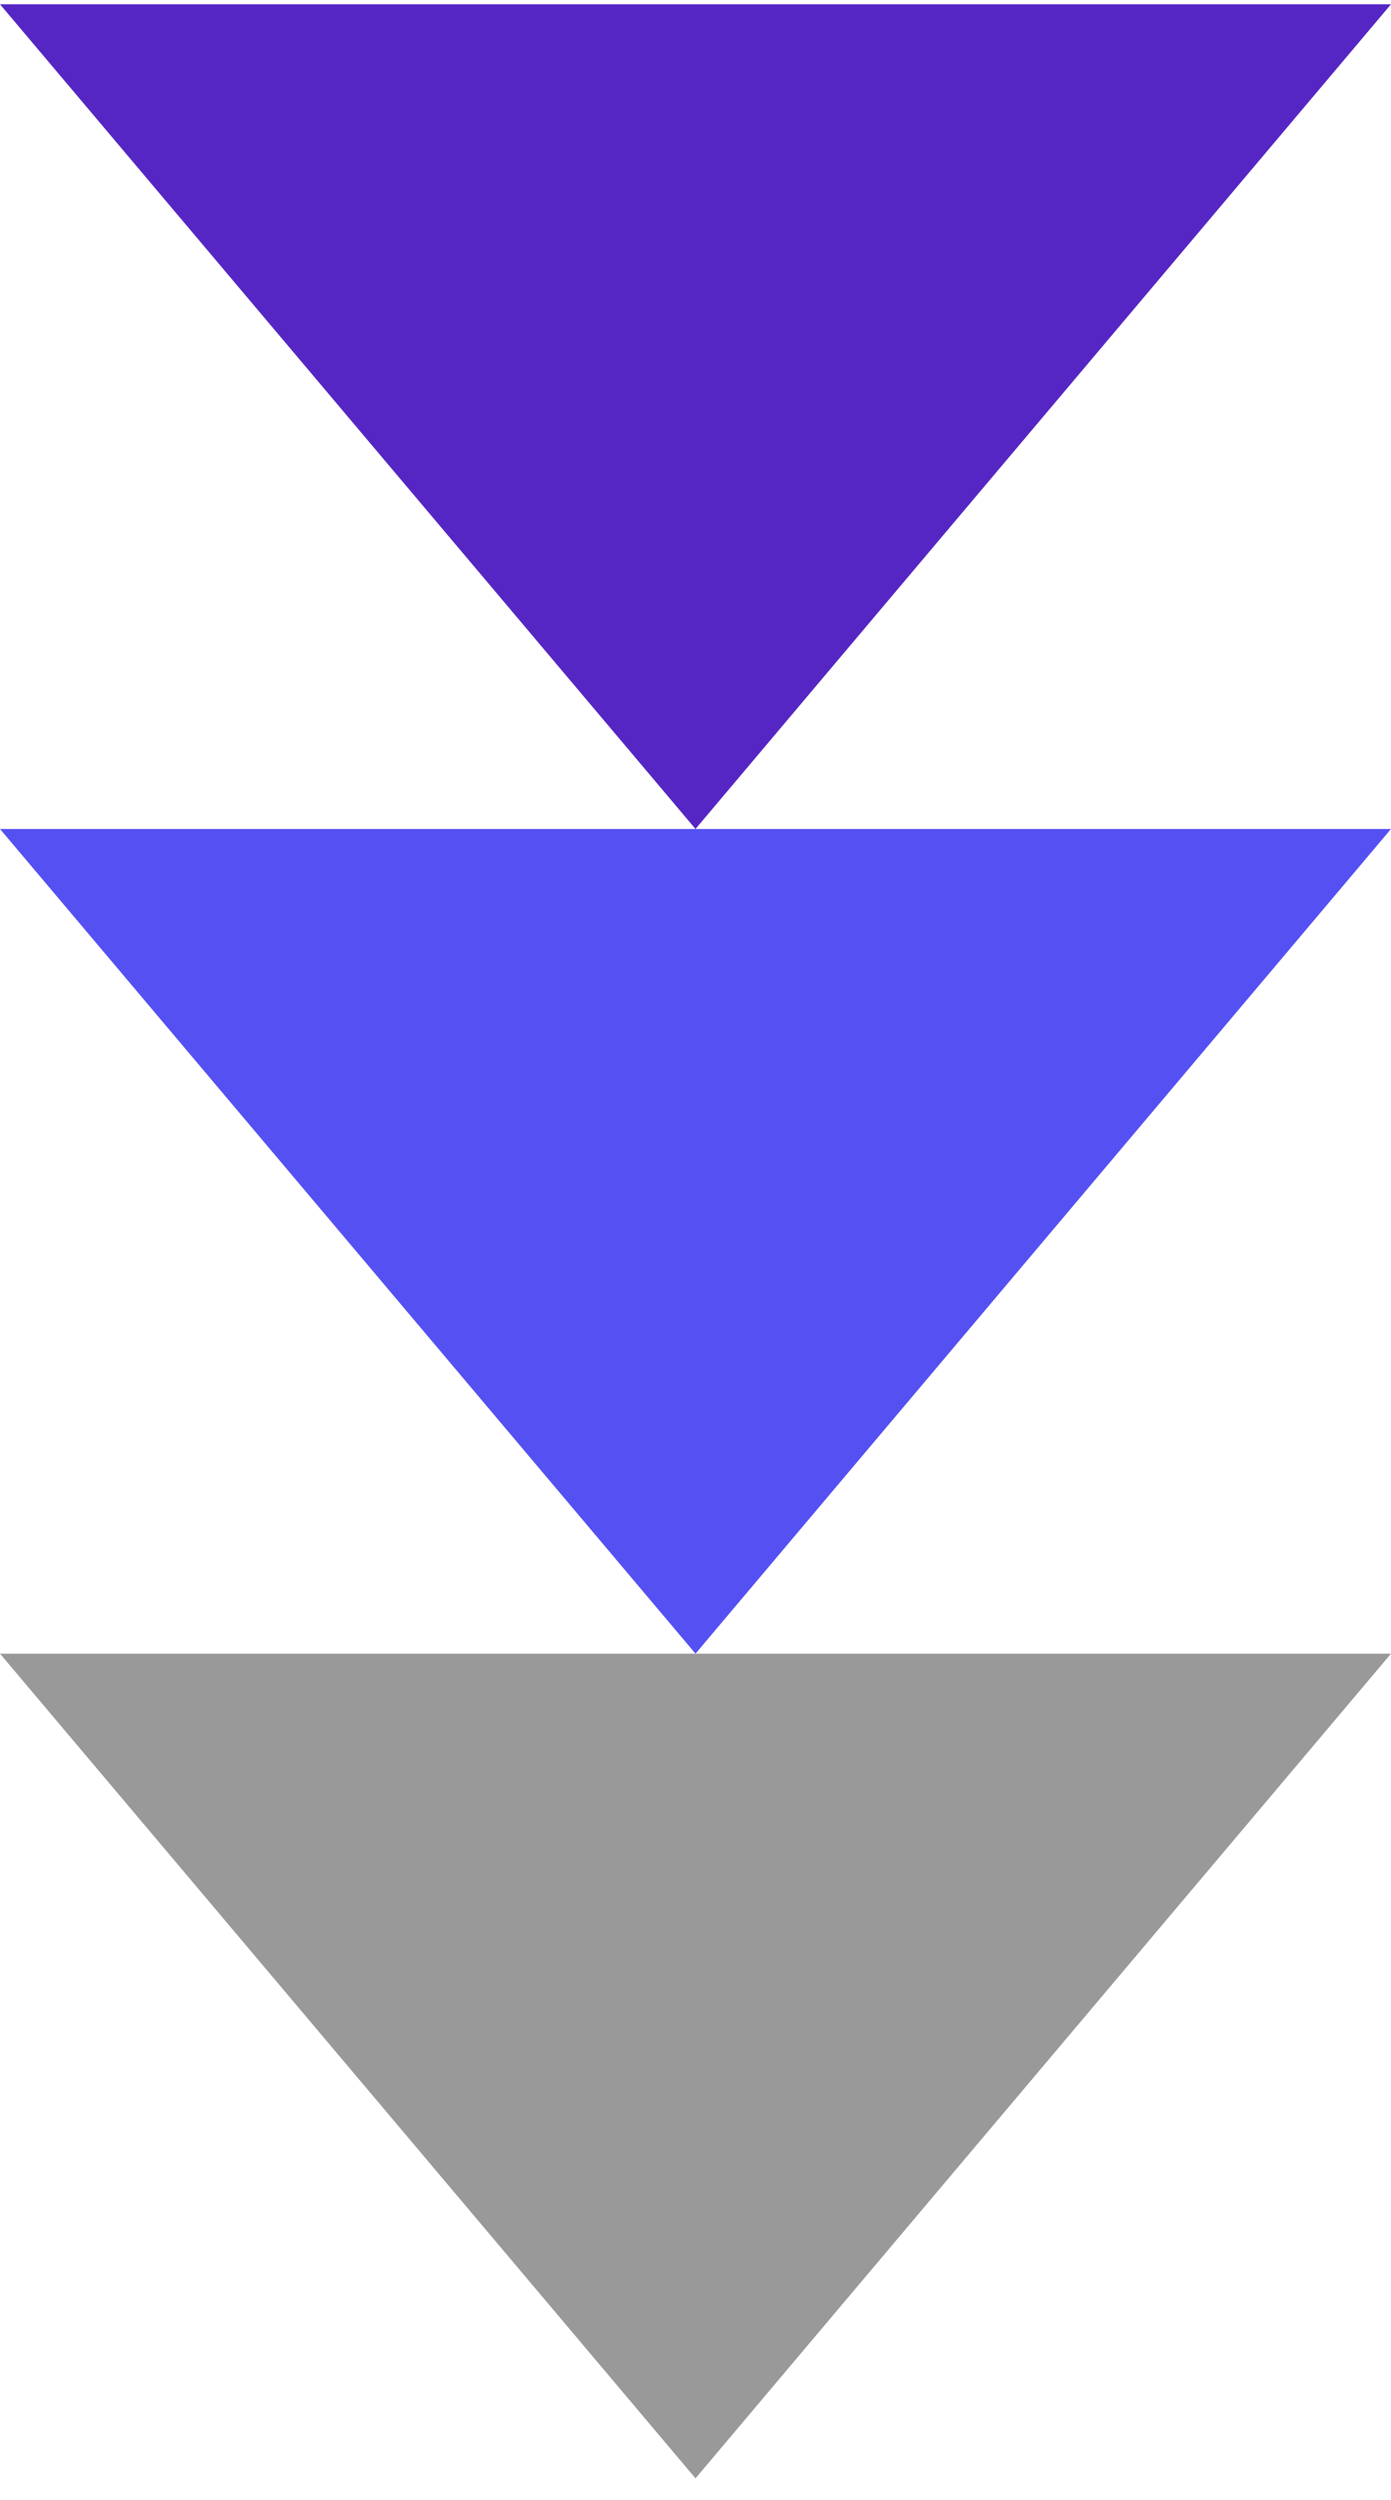 <svg width="54" height="97" viewBox="0 0 54 97" fill="none" xmlns="http://www.w3.org/2000/svg">
<path d="M27 32.166L54 0.166L2.95004e-05 0.166L27 32.166L54 0.166L2.95004e-05 0.166L27 32.166Z" fill="#5626C4"/>
<path d="M27 64.166L54 32.166L2.95004e-05 32.166L27 64.166L54 32.166L2.95004e-05 32.166L27 64.166Z" fill="#5550F2"/>
<path d="M27 96.166L54 64.166L2.95004e-05 64.166L27 96.166L54 64.166L2.95004e-05 64.166L27 96.166Z" fill="#999999"/>
</svg>
